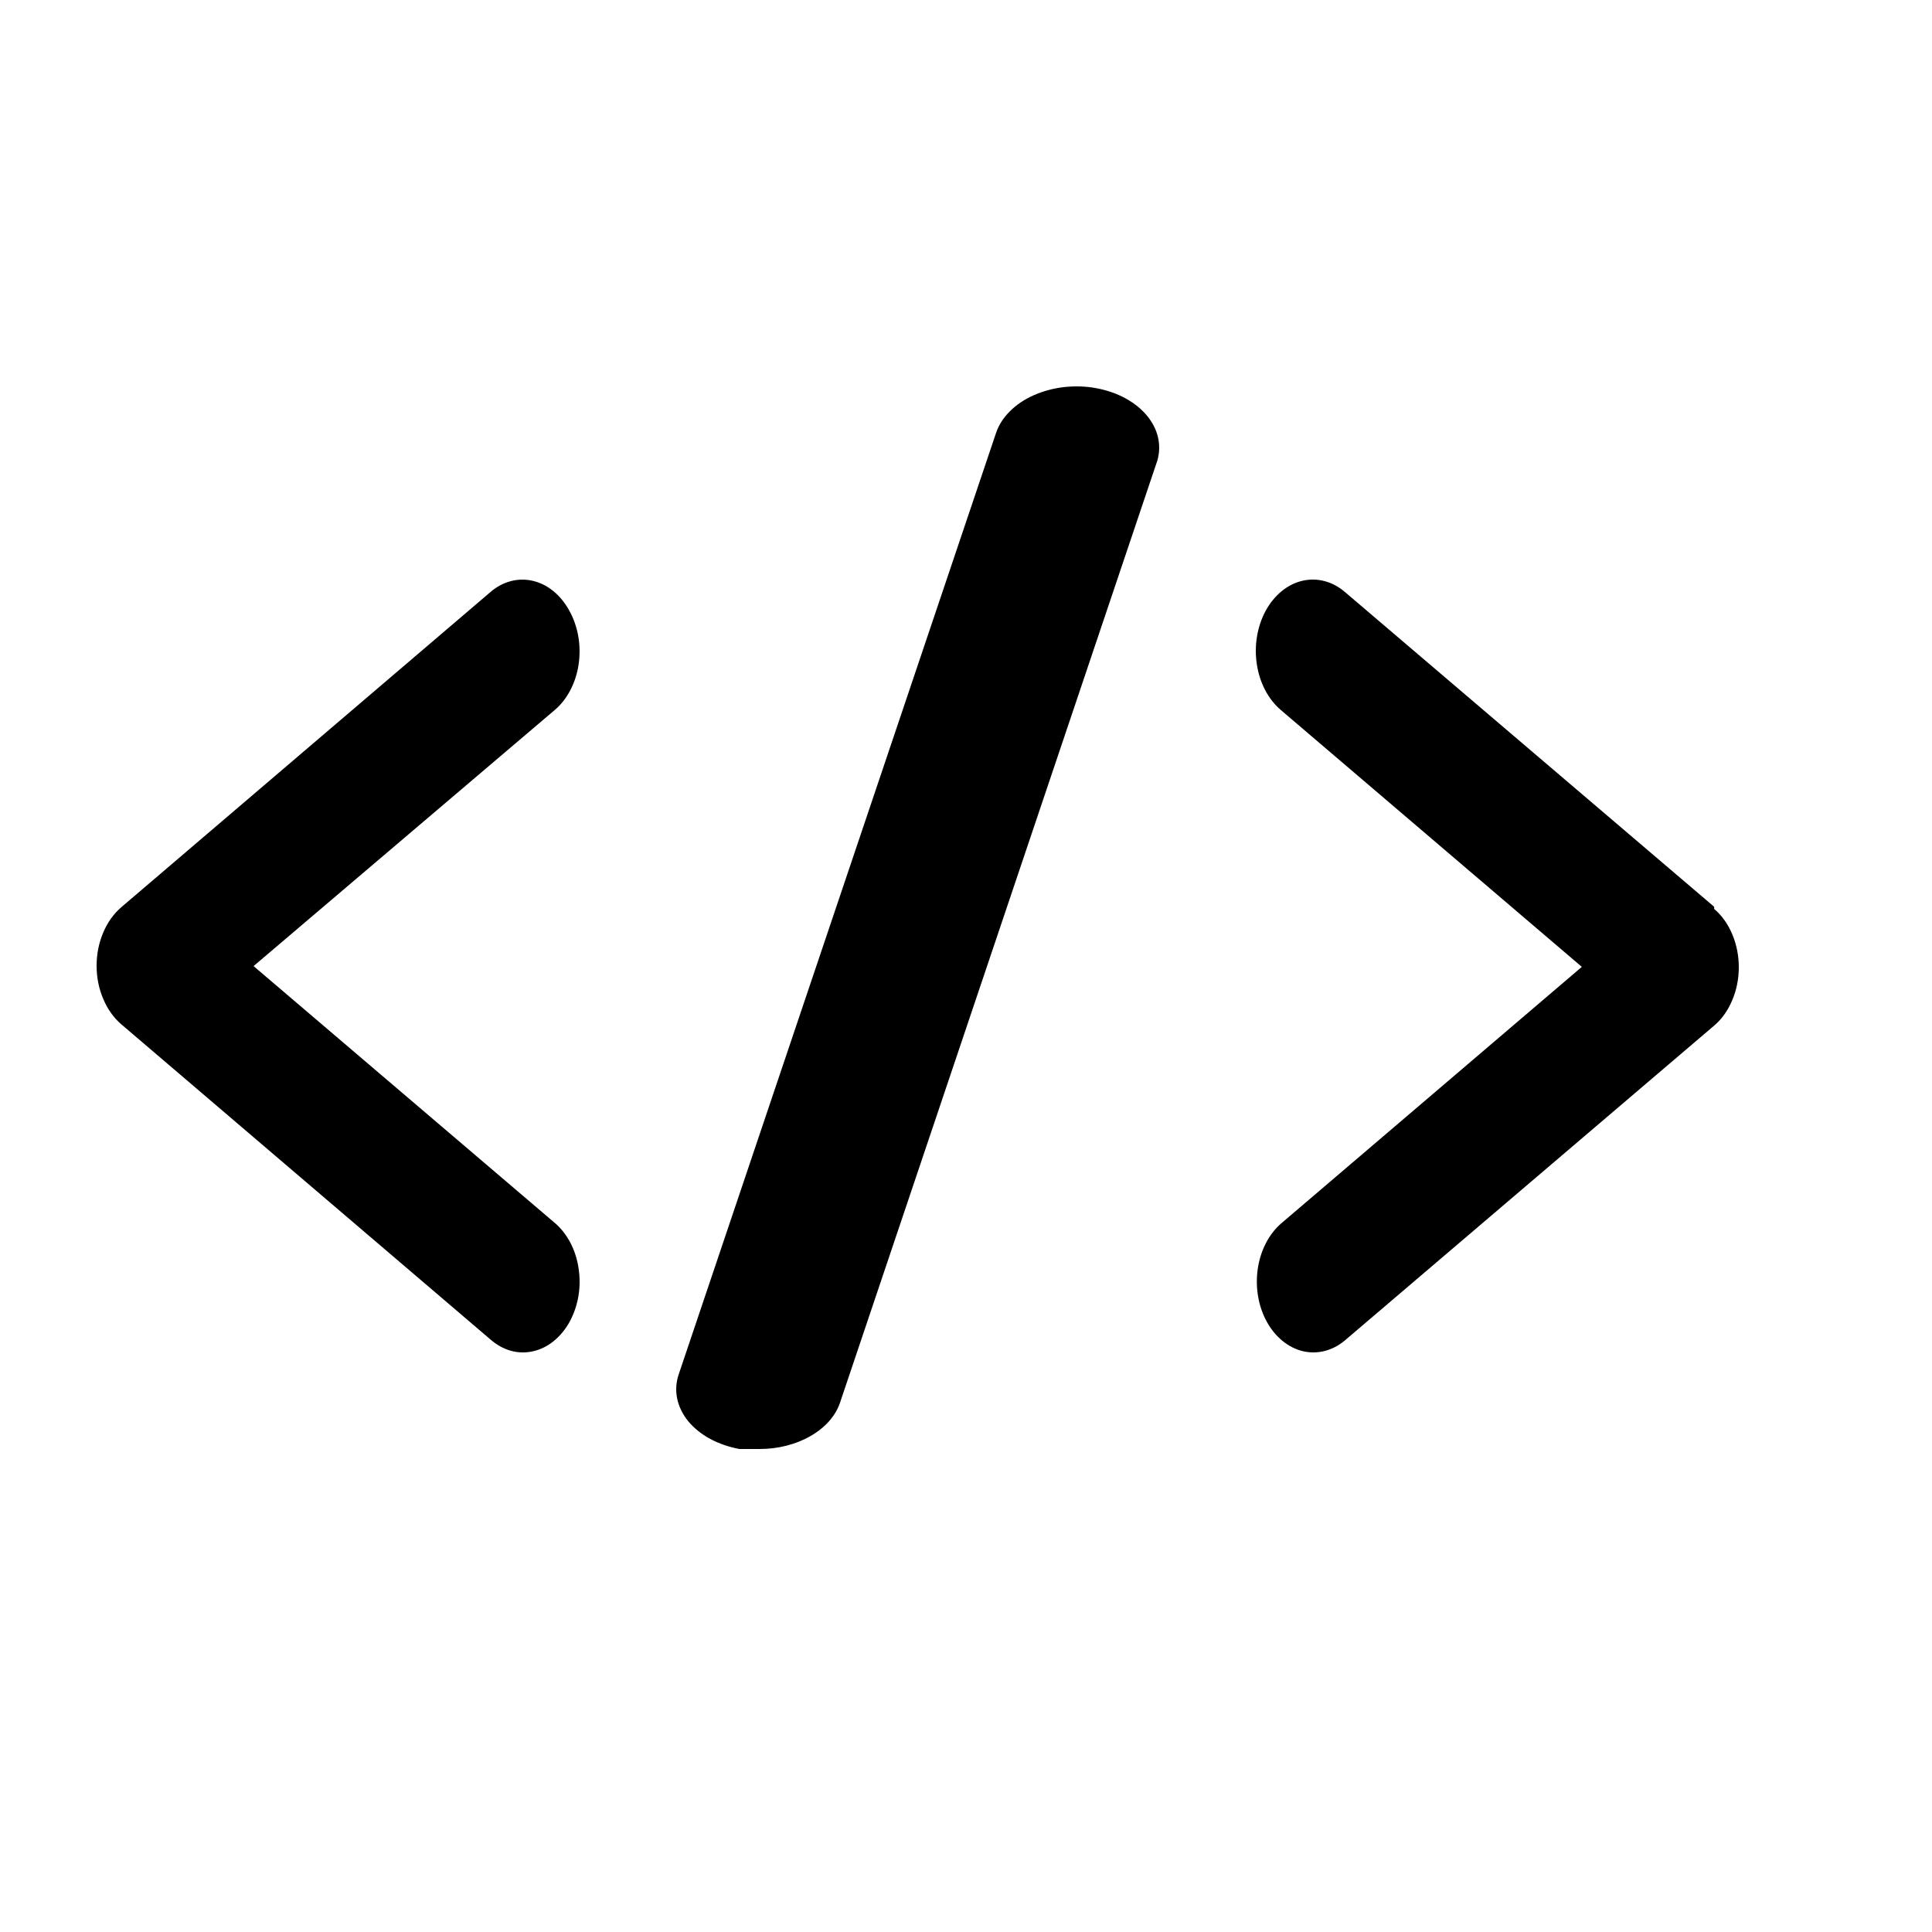 <svg width="20" height="20" viewBox="0 0 20 20" fill="none" xmlns="http://www.w3.org/2000/svg">
<path d="M5.892 6.319C5.804 6.159 5.669 6.048 5.516 6.013C5.364 5.977 5.206 6.018 5.078 6.128L1.255 9.392C1.176 9.46 1.112 9.55 1.068 9.655C1.023 9.761 1 9.878 1 9.997C1 10.117 1.023 10.234 1.068 10.339C1.112 10.445 1.176 10.535 1.255 10.603L5.078 13.867C5.141 13.922 5.213 13.962 5.288 13.983C5.364 14.004 5.442 14.006 5.519 13.988C5.595 13.971 5.668 13.935 5.733 13.882C5.798 13.829 5.854 13.761 5.898 13.681C5.941 13.601 5.972 13.511 5.988 13.416C6.004 13.321 6.004 13.223 5.989 13.127C5.975 13.032 5.945 12.941 5.902 12.86C5.859 12.78 5.804 12.71 5.739 12.656L2.625 10.001L5.739 7.353C5.804 7.299 5.86 7.228 5.903 7.147C5.946 7.065 5.976 6.973 5.99 6.876C6.004 6.78 6.003 6.681 5.986 6.585C5.969 6.489 5.937 6.399 5.892 6.319Z" fill="black"/>
<path d="M17.745 9.387L13.921 6.127C13.792 6.017 13.632 5.976 13.479 6.013C13.325 6.05 13.189 6.162 13.101 6.325C13.014 6.487 12.981 6.686 13.011 6.878C13.04 7.071 13.13 7.24 13.259 7.35L16.375 10.009L13.259 12.668C13.133 12.779 13.047 12.948 13.02 13.137C12.993 13.327 13.026 13.522 13.113 13.681C13.2 13.84 13.334 13.95 13.485 13.987C13.636 14.023 13.793 13.984 13.921 13.877L17.745 10.617C17.824 10.55 17.888 10.46 17.932 10.354C17.977 10.249 18 10.132 18 10.013C18 9.894 17.977 9.777 17.932 9.671C17.888 9.566 17.824 9.476 17.745 9.409V9.387Z" fill="black"/>
<path d="M11.351 4.019C11.241 3.998 11.127 3.995 11.015 4.007C10.904 4.02 10.796 4.049 10.7 4.092C10.603 4.135 10.519 4.192 10.452 4.26C10.385 4.327 10.337 4.403 10.31 4.485L7.025 14.23C6.998 14.311 6.993 14.396 7.01 14.478C7.027 14.561 7.066 14.64 7.124 14.712C7.183 14.783 7.26 14.846 7.351 14.895C7.442 14.944 7.546 14.98 7.655 15H7.865C8.056 15 8.242 14.952 8.392 14.865C8.543 14.778 8.65 14.657 8.696 14.52L11.981 4.767C12.027 4.606 11.988 4.438 11.87 4.299C11.753 4.159 11.566 4.059 11.351 4.019V4.019Z" fill="black"/>
</svg>
